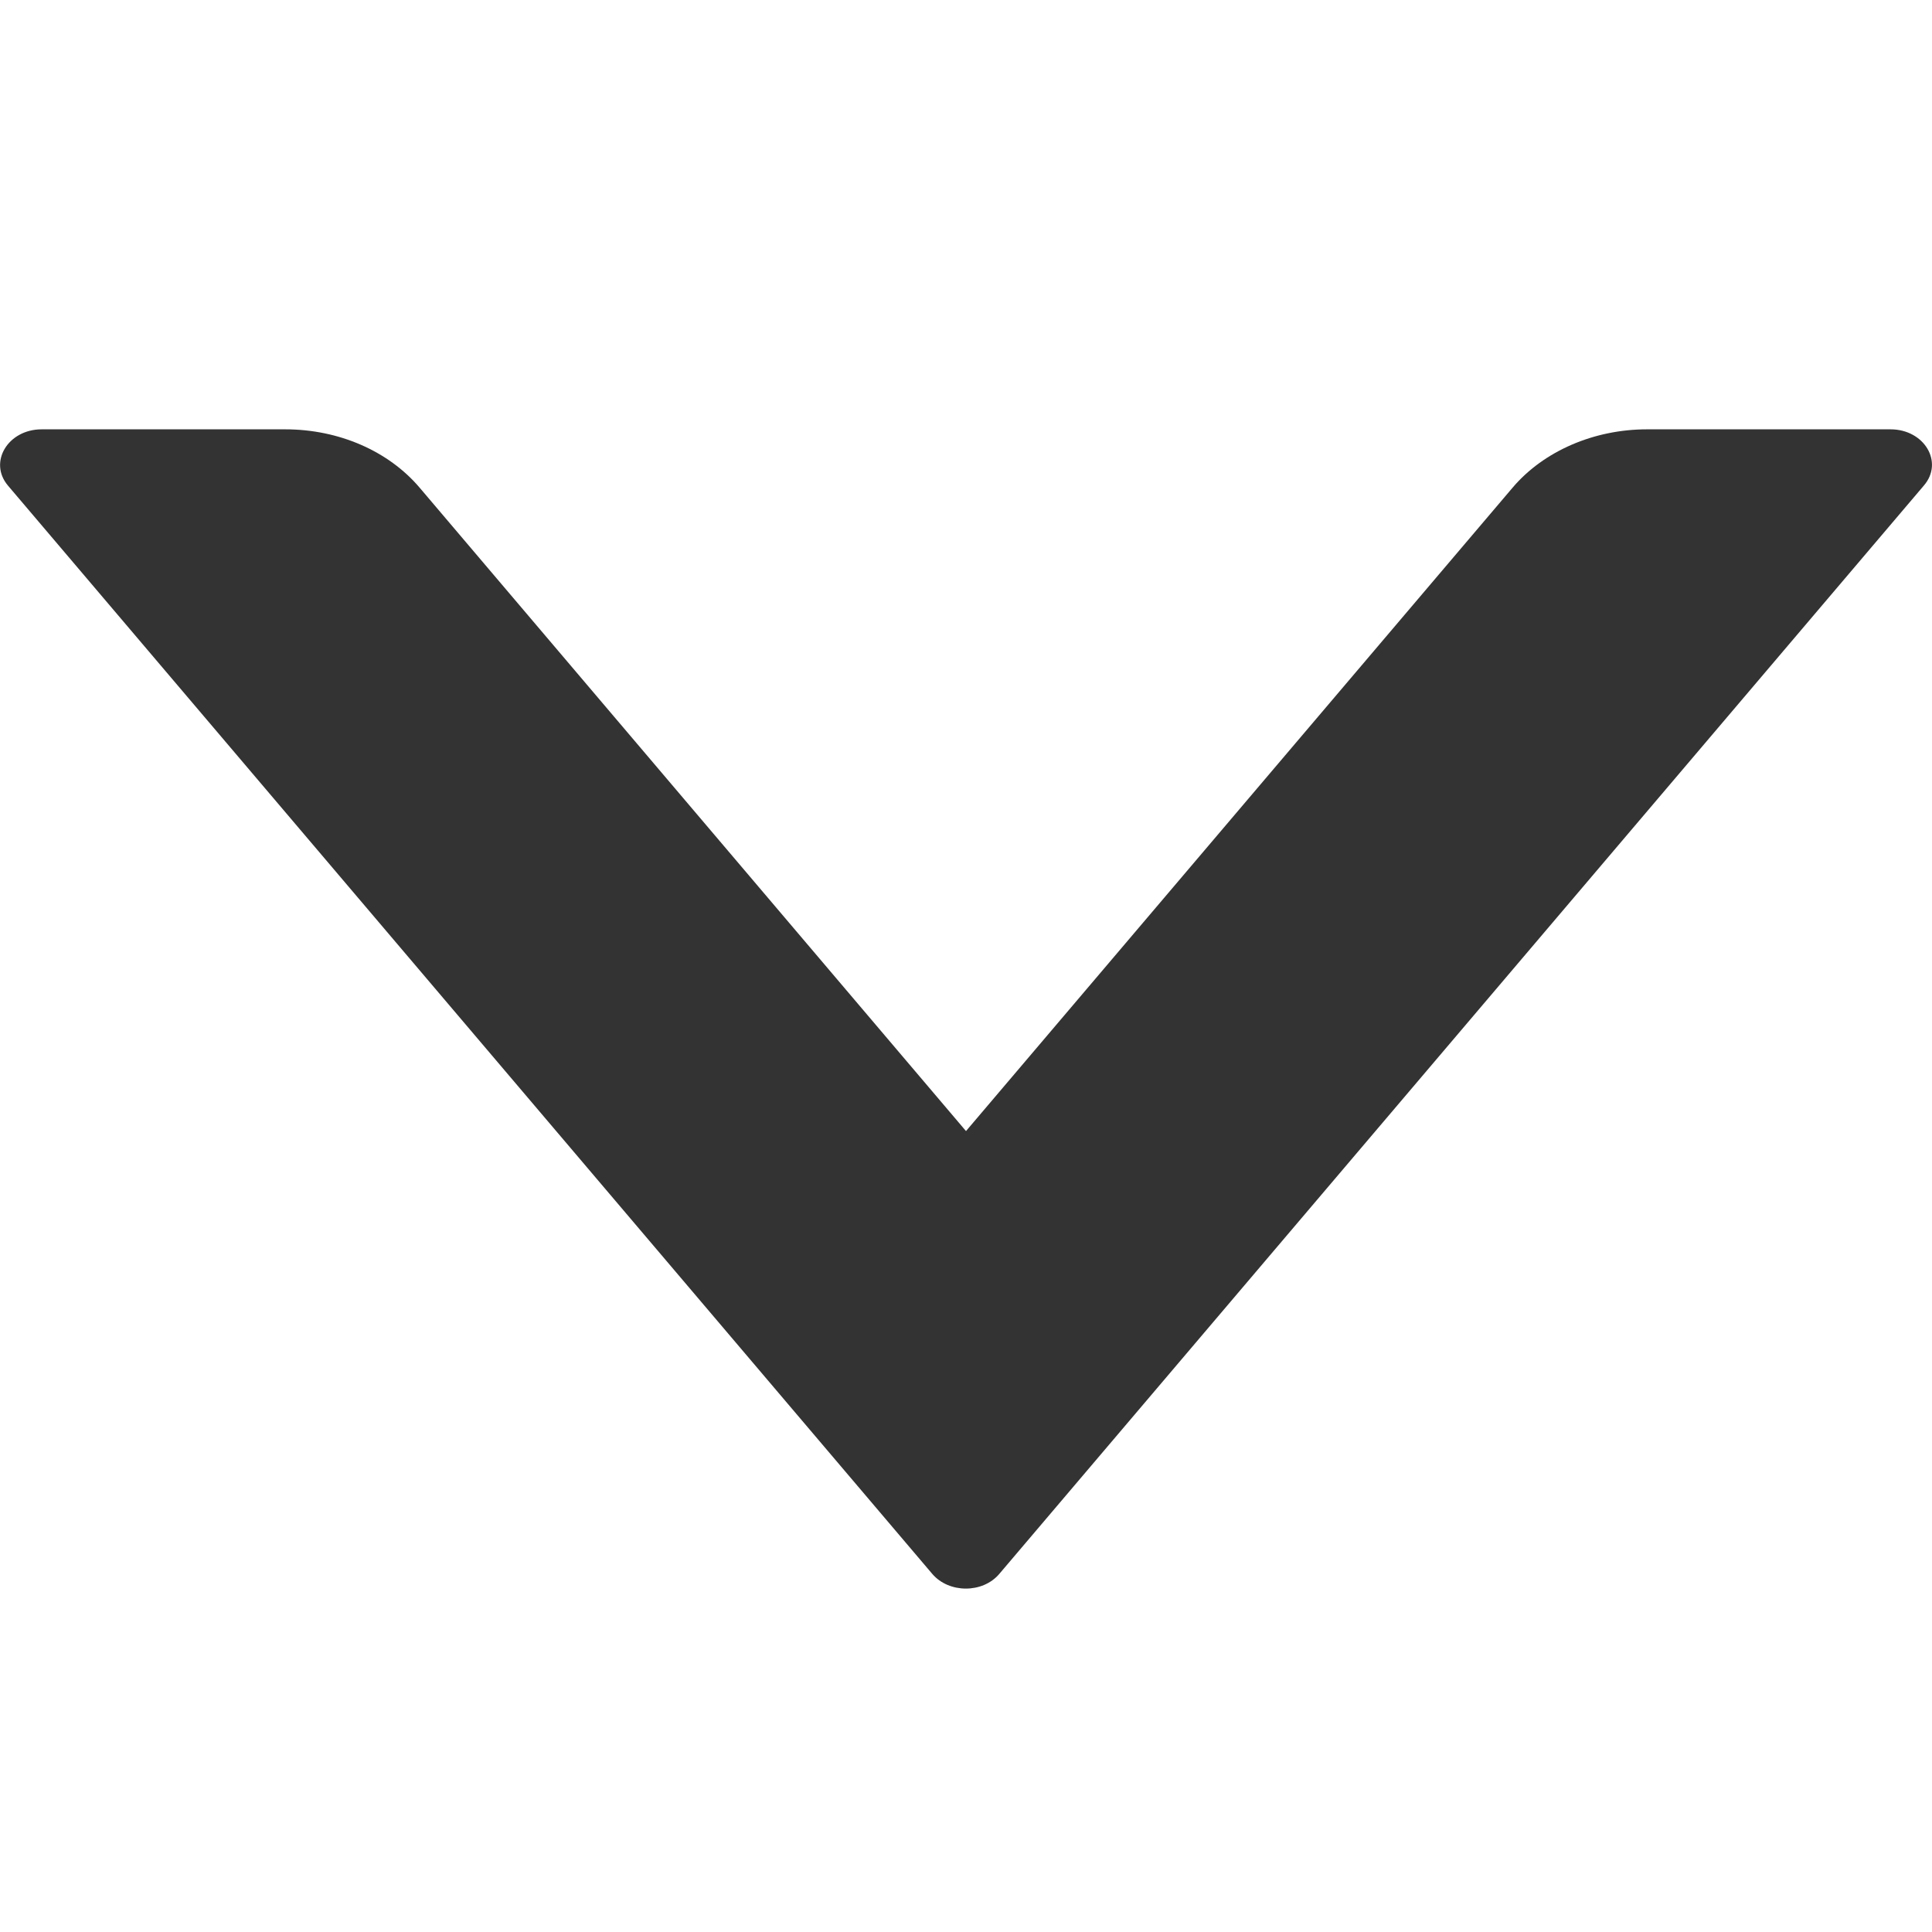 <svg width="9" height="9" viewBox="0 0 9 9" fill="none" xmlns="http://www.w3.org/2000/svg">
<path d="M8.807 2H7.672C7.426 2 7.191 2.101 7.046 2.272L4.5 5.269L1.955 2.272C1.81 2.101 1.578 2 1.329 2H0.194C0.037 2 -0.055 2.153 0.037 2.262L4.343 7.332C4.421 7.423 4.578 7.423 4.655 7.332L8.962 2.262C9.056 2.153 8.964 2 8.807 2V2Z" fill="black" fill-opacity="0.8"/>
</svg>
